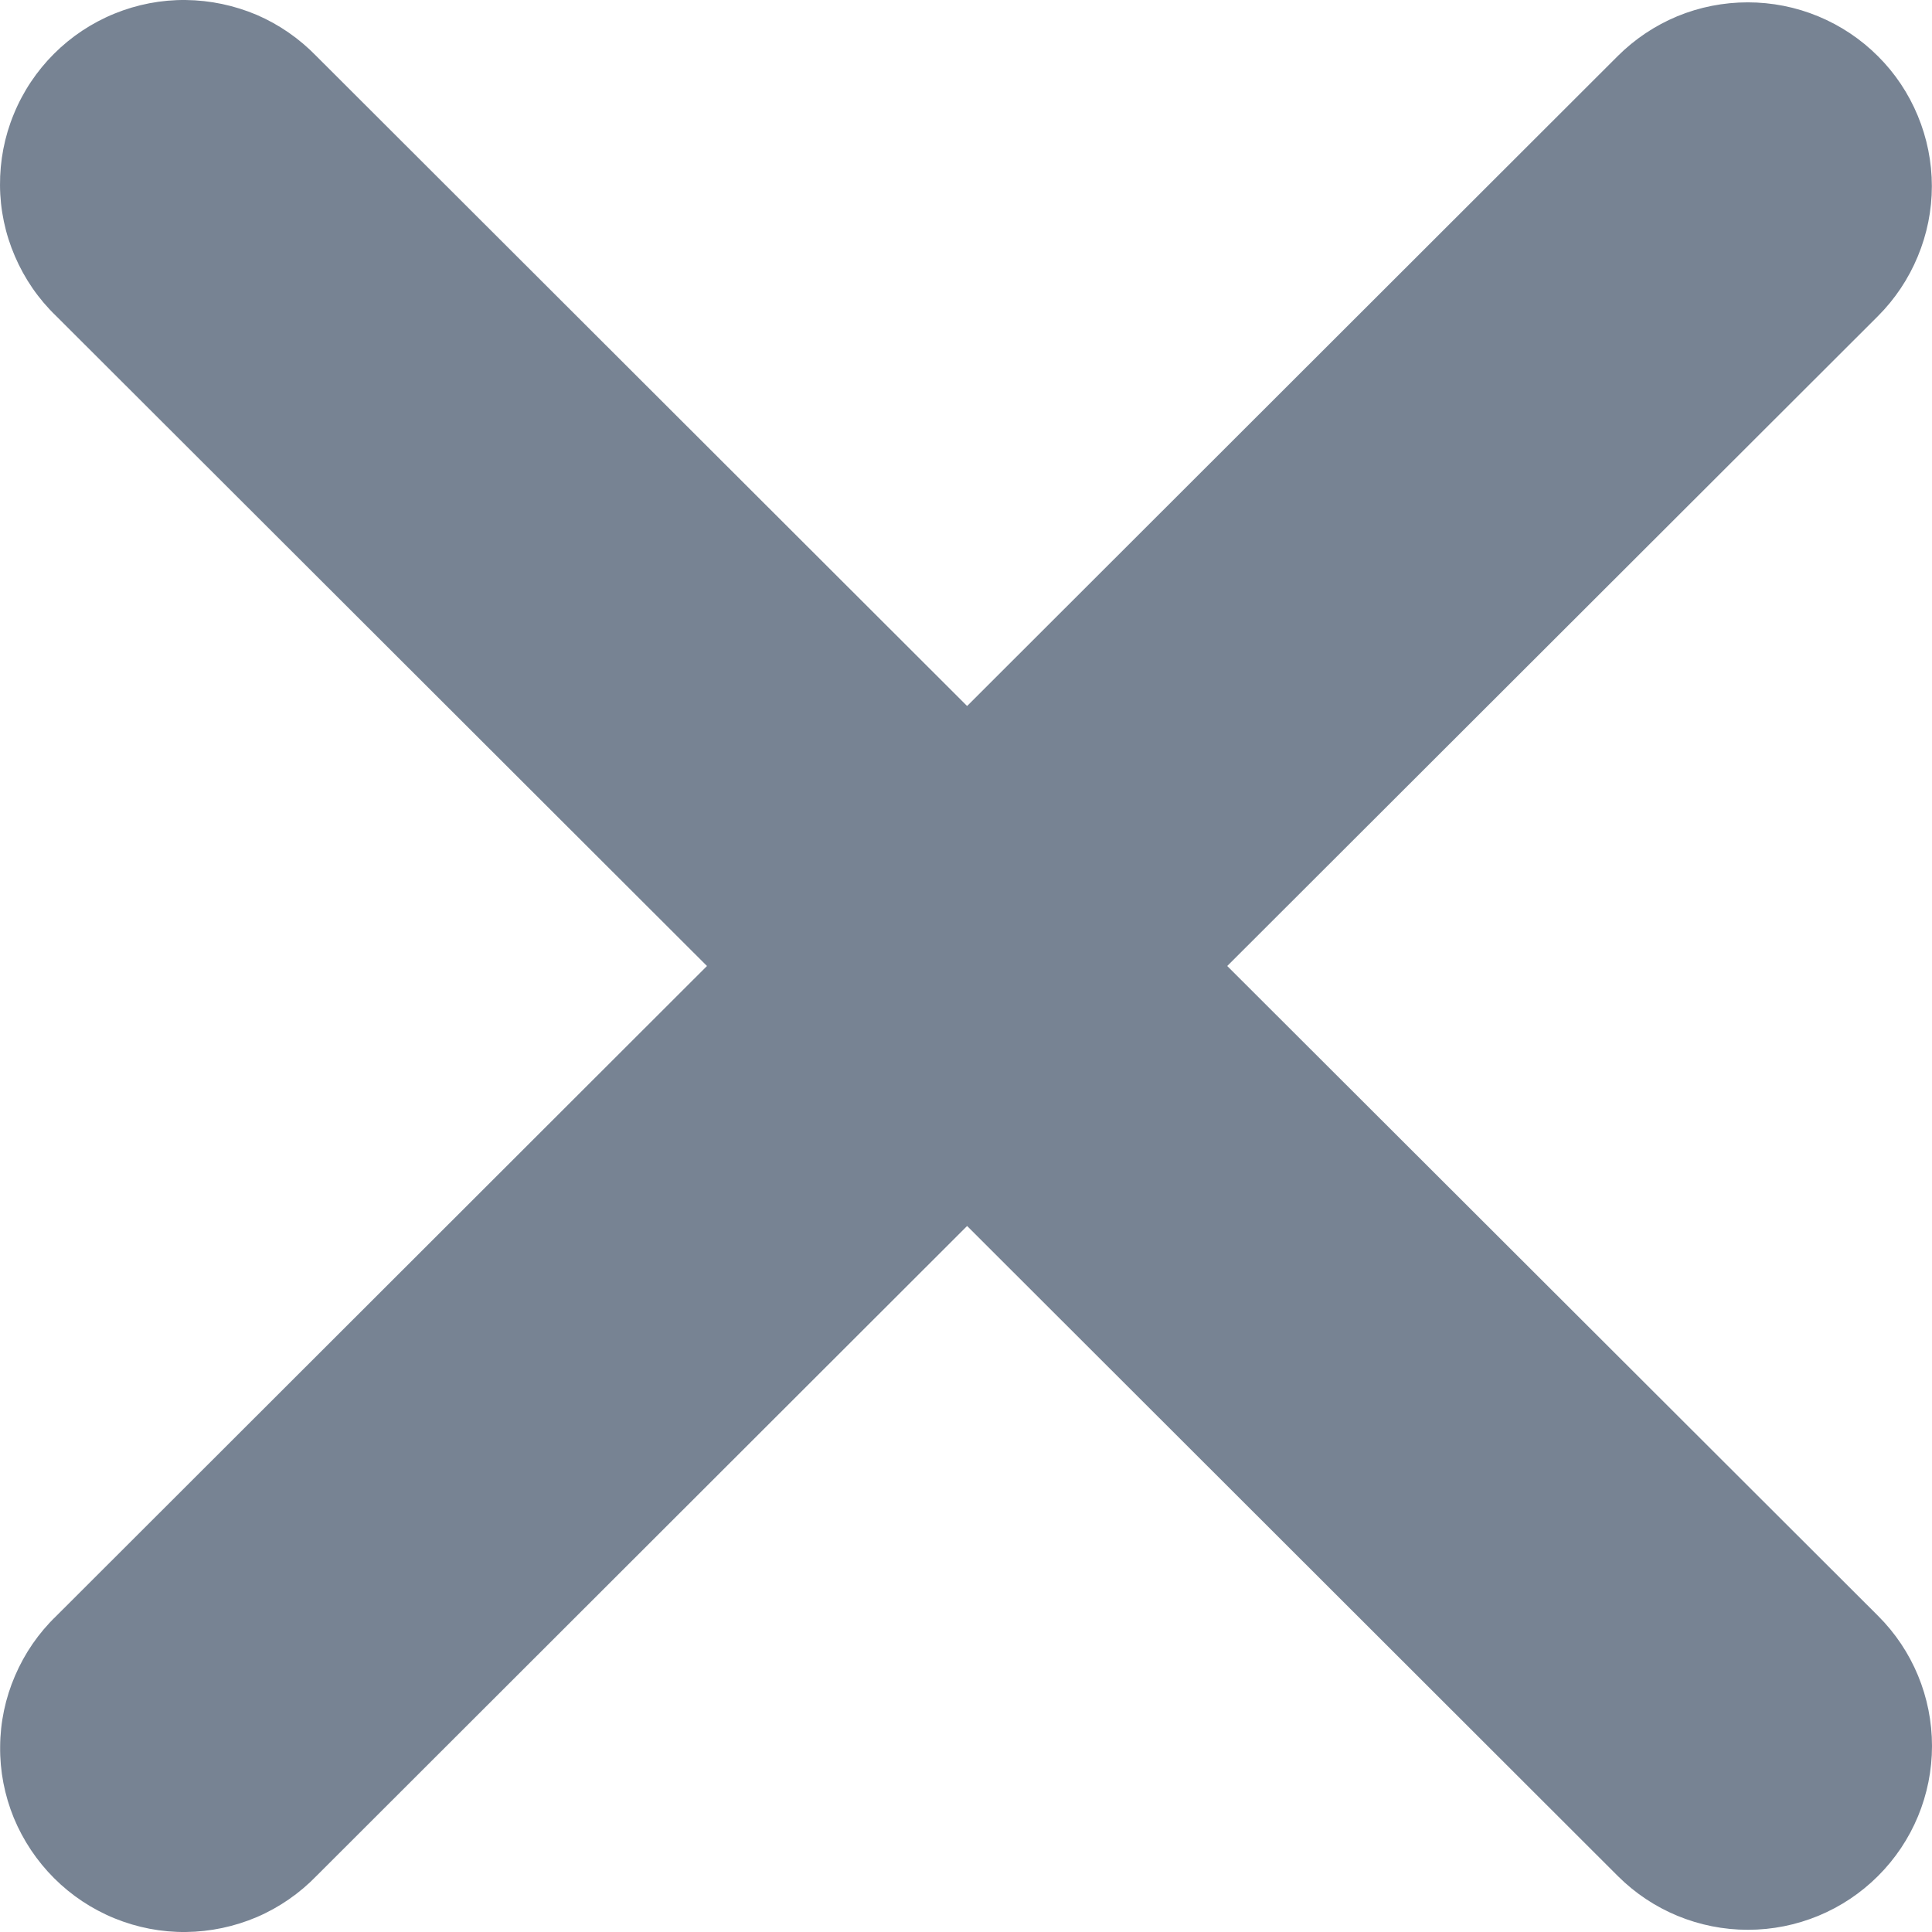 <svg width="14" height="14" viewBox="0 0 14 14" fill="none" xmlns="http://www.w3.org/2000/svg">
<path fill-rule="evenodd" clip-rule="evenodd" d="M7.008 8.884L11.723 13.594C11.973 13.844 12.312 13.984 12.666 13.984C13.02 13.984 13.359 13.844 13.609 13.594C13.86 13.344 14 13.005 14 12.652C14 12.298 13.86 11.959 13.609 11.709L8.893 7L13.608 2.291C13.732 2.167 13.83 2.02 13.897 1.858C13.964 1.697 13.999 1.524 13.999 1.349C13.999 1.174 13.964 1 13.897 0.839C13.83 0.677 13.732 0.53 13.608 0.407C13.484 0.283 13.337 0.185 13.175 0.118C13.013 0.051 12.84 0.017 12.665 0.017C12.49 0.017 12.316 0.051 12.154 0.118C11.993 0.185 11.846 0.283 11.722 0.407L7.008 5.116L2.293 0.407C2.17 0.28 2.023 0.178 1.861 0.108C1.698 0.039 1.523 0.002 1.346 5.58617e-05C1.169 -0.002 0.993 0.032 0.829 0.099C0.665 0.166 0.516 0.265 0.391 0.39C0.266 0.515 0.167 0.663 0.1 0.827C0.032 0.991 -0.001 1.166 4.50015e-05 1.343C0.001 1.52 0.038 1.695 0.108 1.857C0.178 2.02 0.279 2.167 0.407 2.29L5.123 7L0.408 11.71C0.28 11.833 0.179 11.98 0.109 12.143C0.039 12.305 0.002 12.48 0.001 12.657C-0.001 12.834 0.033 13.009 0.1 13.173C0.168 13.337 0.267 13.485 0.392 13.61C0.517 13.735 0.666 13.834 0.83 13.901C0.994 13.968 1.17 14.002 1.347 14C1.524 13.998 1.699 13.961 1.861 13.892C2.024 13.822 2.171 13.72 2.294 13.593L7.008 8.884Z" fill="#778393"/>
</svg>
